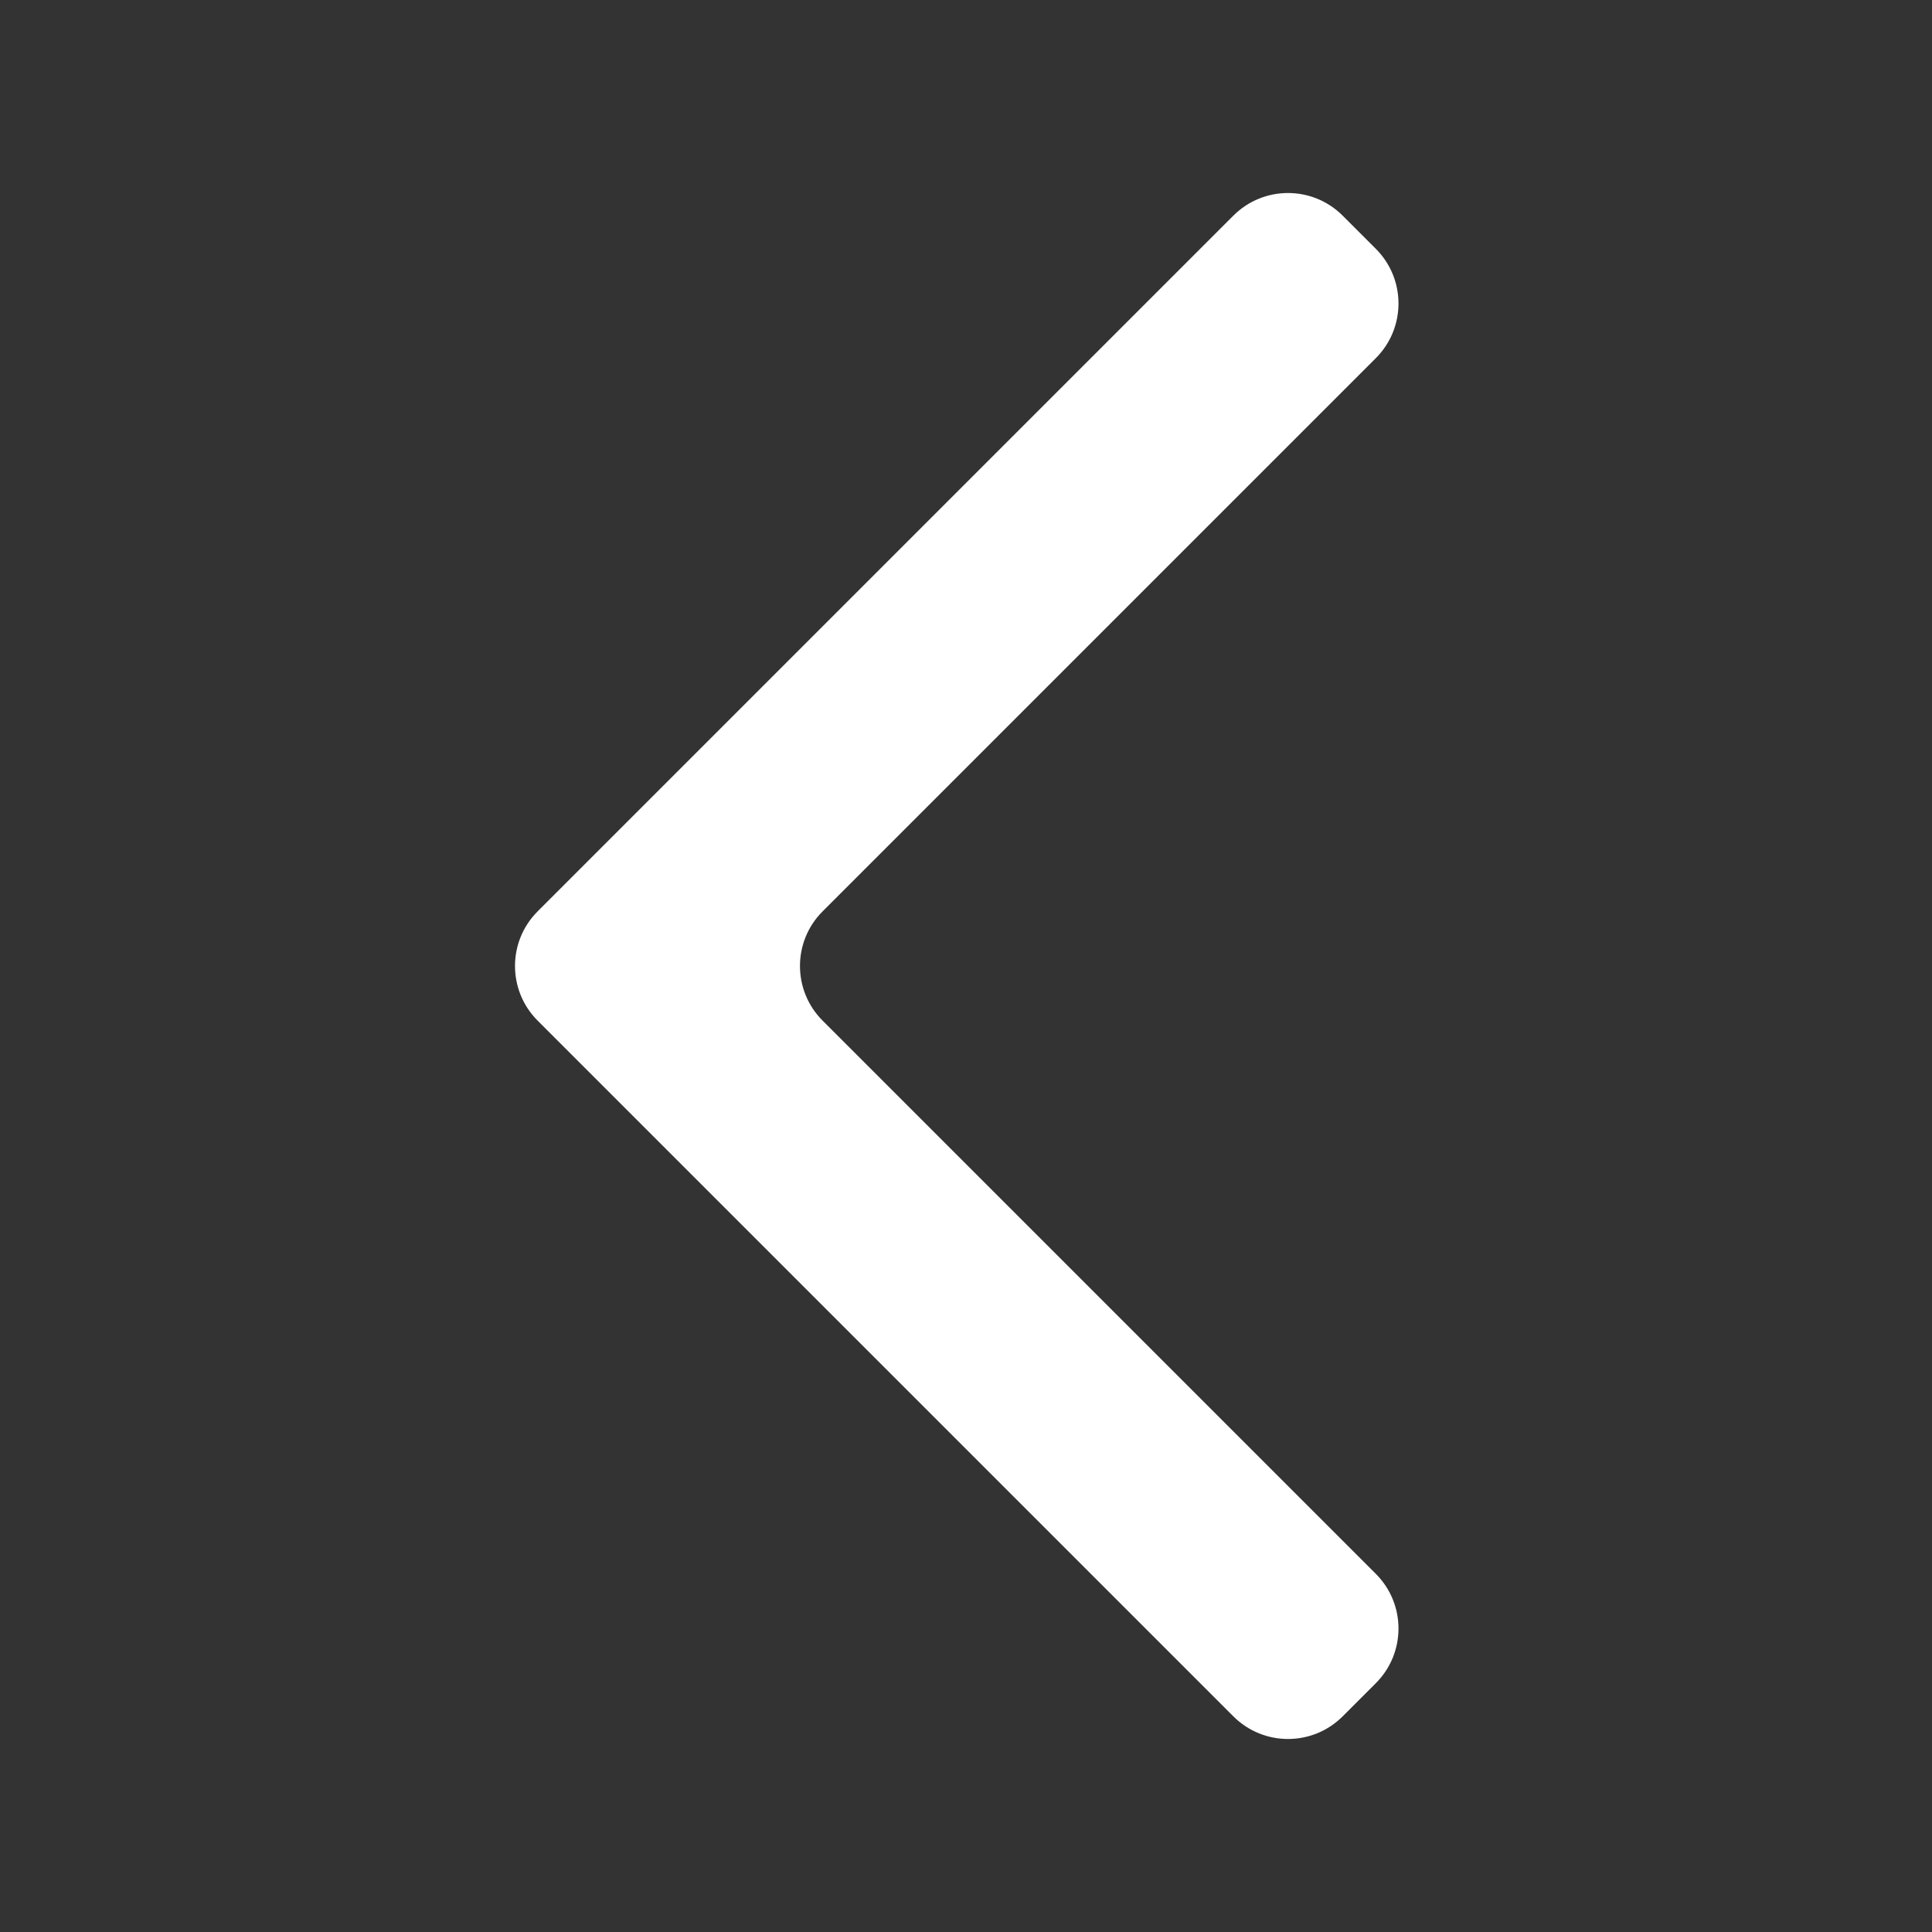 <svg width="50" height="50" viewBox="0 0 50 50" fill="none" xmlns="http://www.w3.org/2000/svg">
<rect x="0" y="0" width="50" height="50" fill="#333333" stroke="none"/>
<path d="M35.607 9.268C36.388 8.487 36.388 7.221 35.607 6.44L34.748 5.581C33.967 4.8 32.7 4.8 31.919 5.581L13.914 23.586C13.133 24.367 13.133 25.633 13.914 26.414L31.919 44.419C32.7 45.2 33.967 45.2 34.748 44.419L35.607 43.56C36.388 42.779 36.388 41.513 35.607 40.732L21.289 26.414C20.508 25.633 20.508 24.367 21.289 23.586L35.607 9.268Z" fill="white"/>
</svg>
